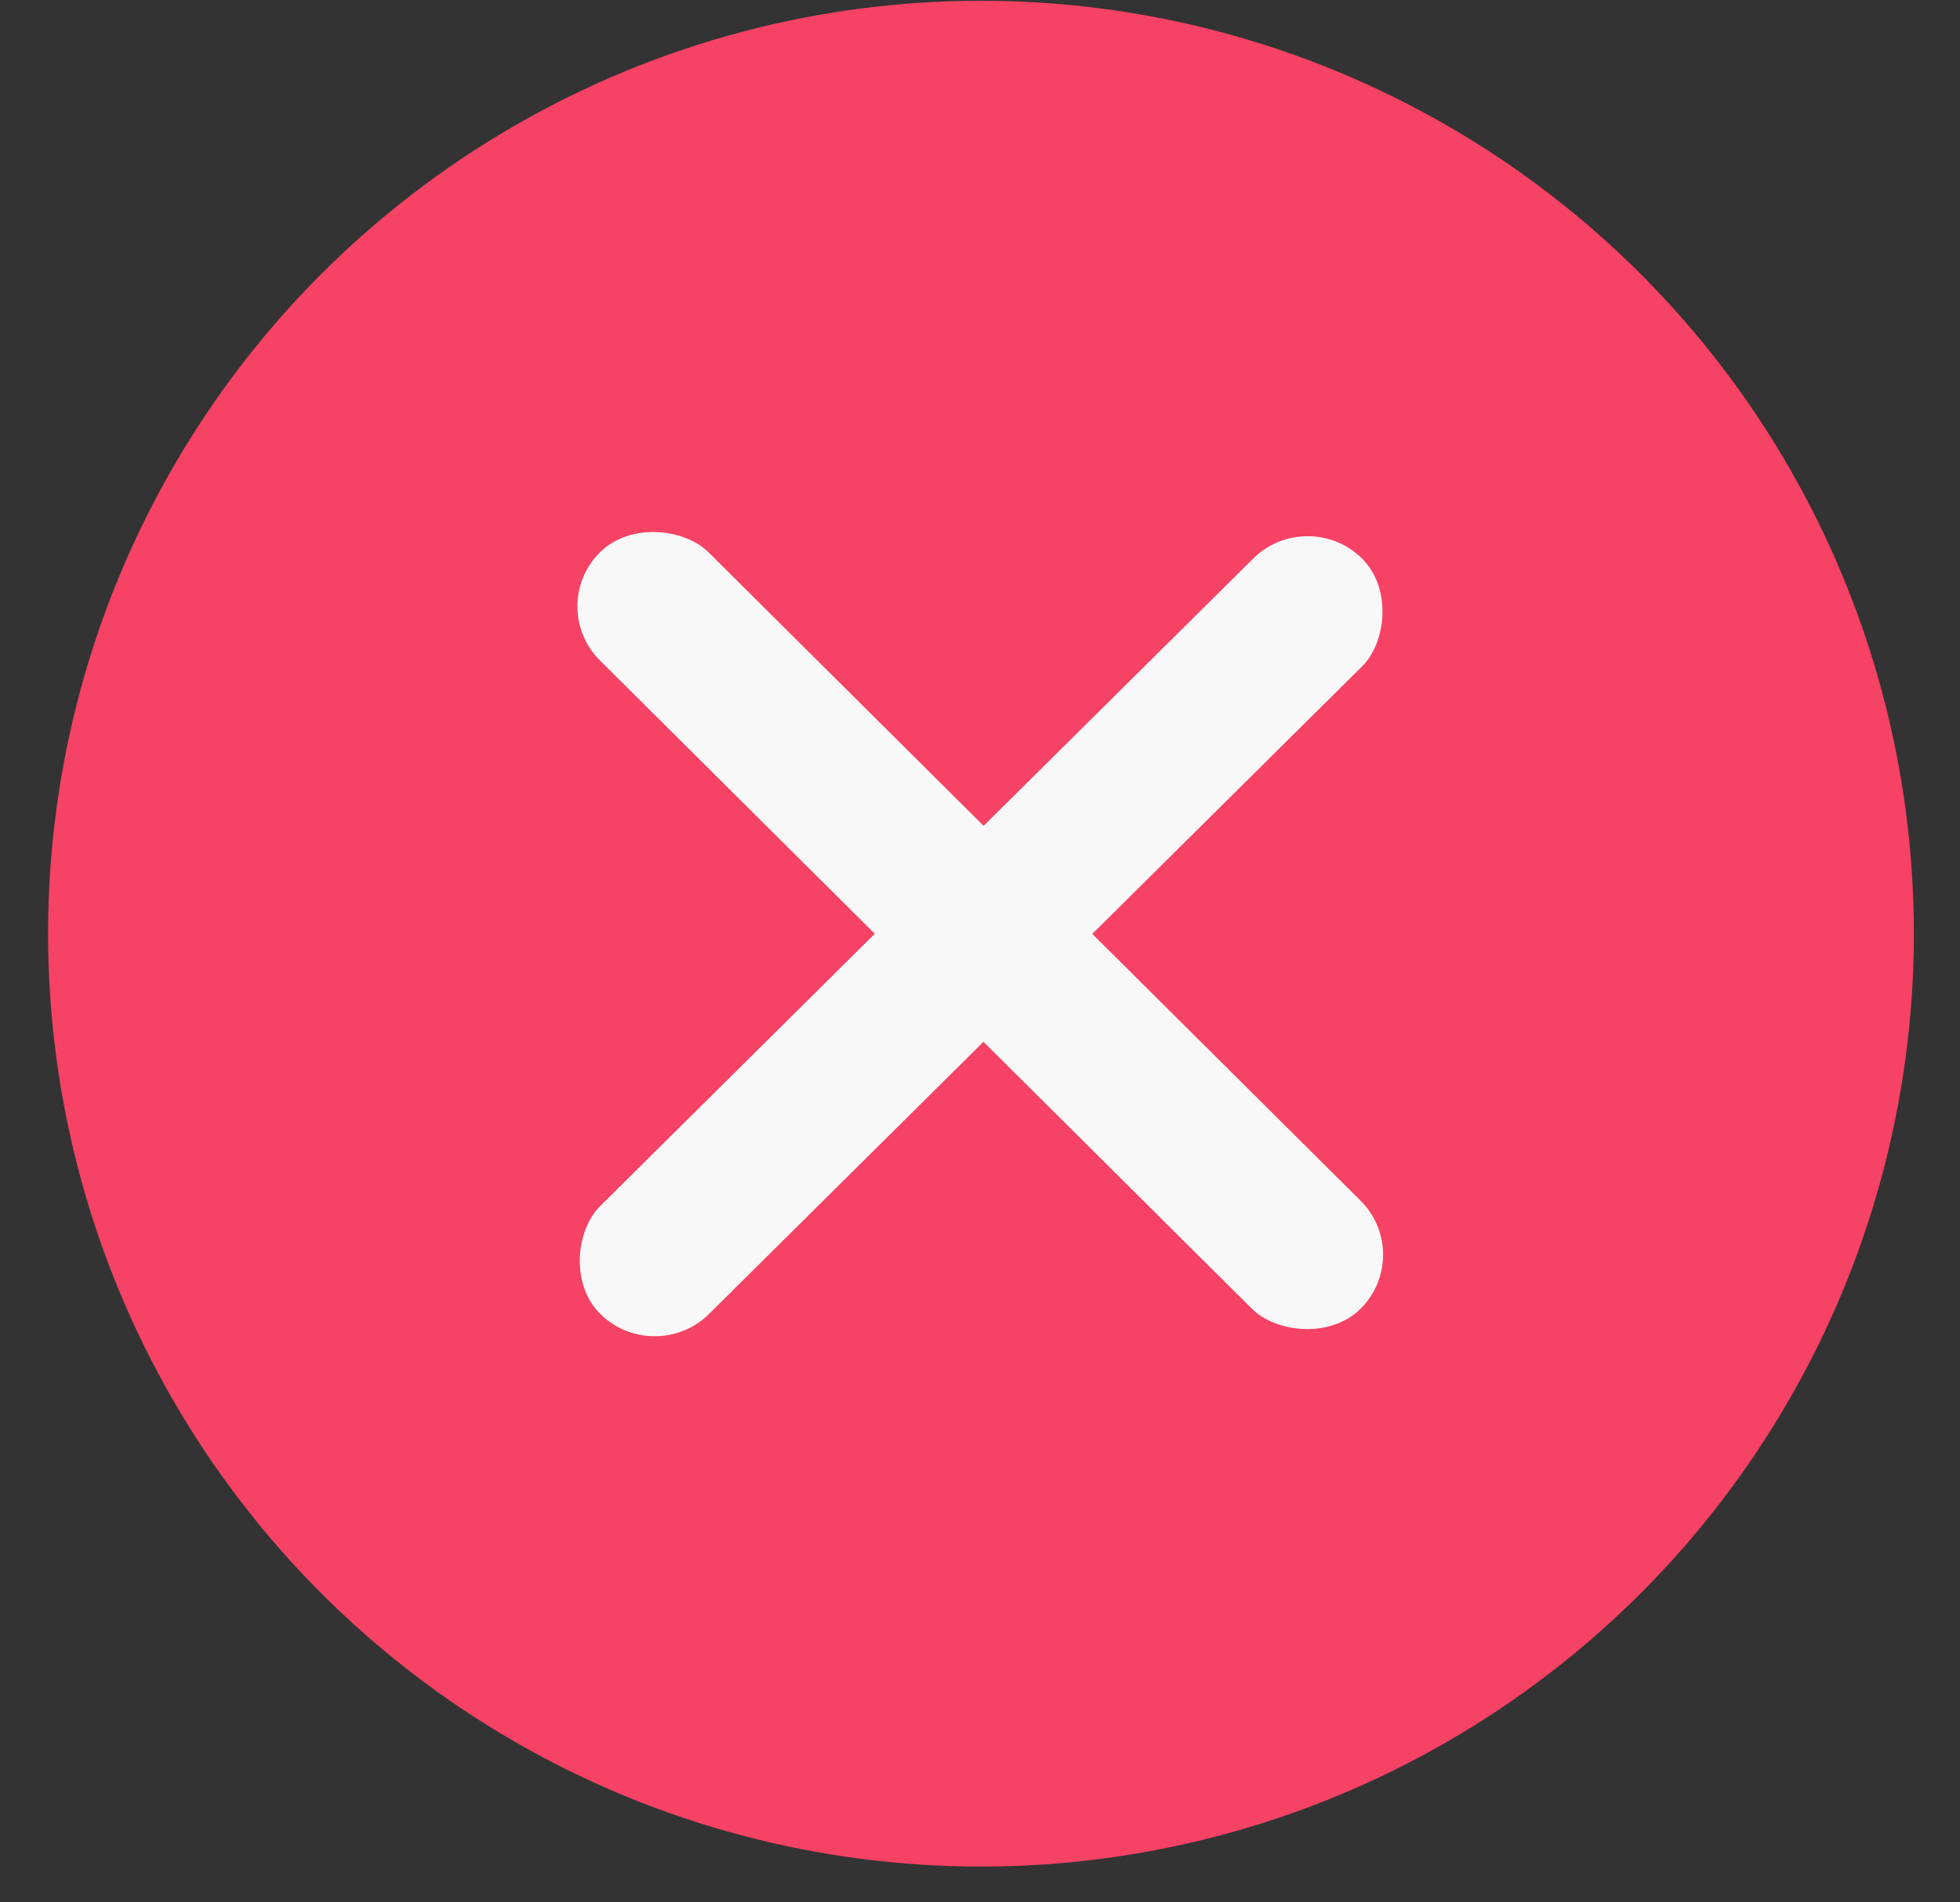 <svg width="34" height="33" viewBox="0 0 34 33" fill="none" xmlns="http://www.w3.org/2000/svg">
<rect x="0" y="0" width="34" height="33" fill="#333333" stroke="none"/>
<circle cx="17.017" cy="16.196" r="16.183" fill="#F64264"/>
<rect width="2.659" height="18.612" rx="1.329" transform="matrix(0.71 0.704 -0.71 0.704 22.683 8.753)" fill="#F8F8F8"/>
<rect width="2.659" height="18.611" rx="1.329" transform="matrix(0.709 -0.705 0.709 0.705 9.464 10.519)" fill="#F8F8F8"/>
</svg>
